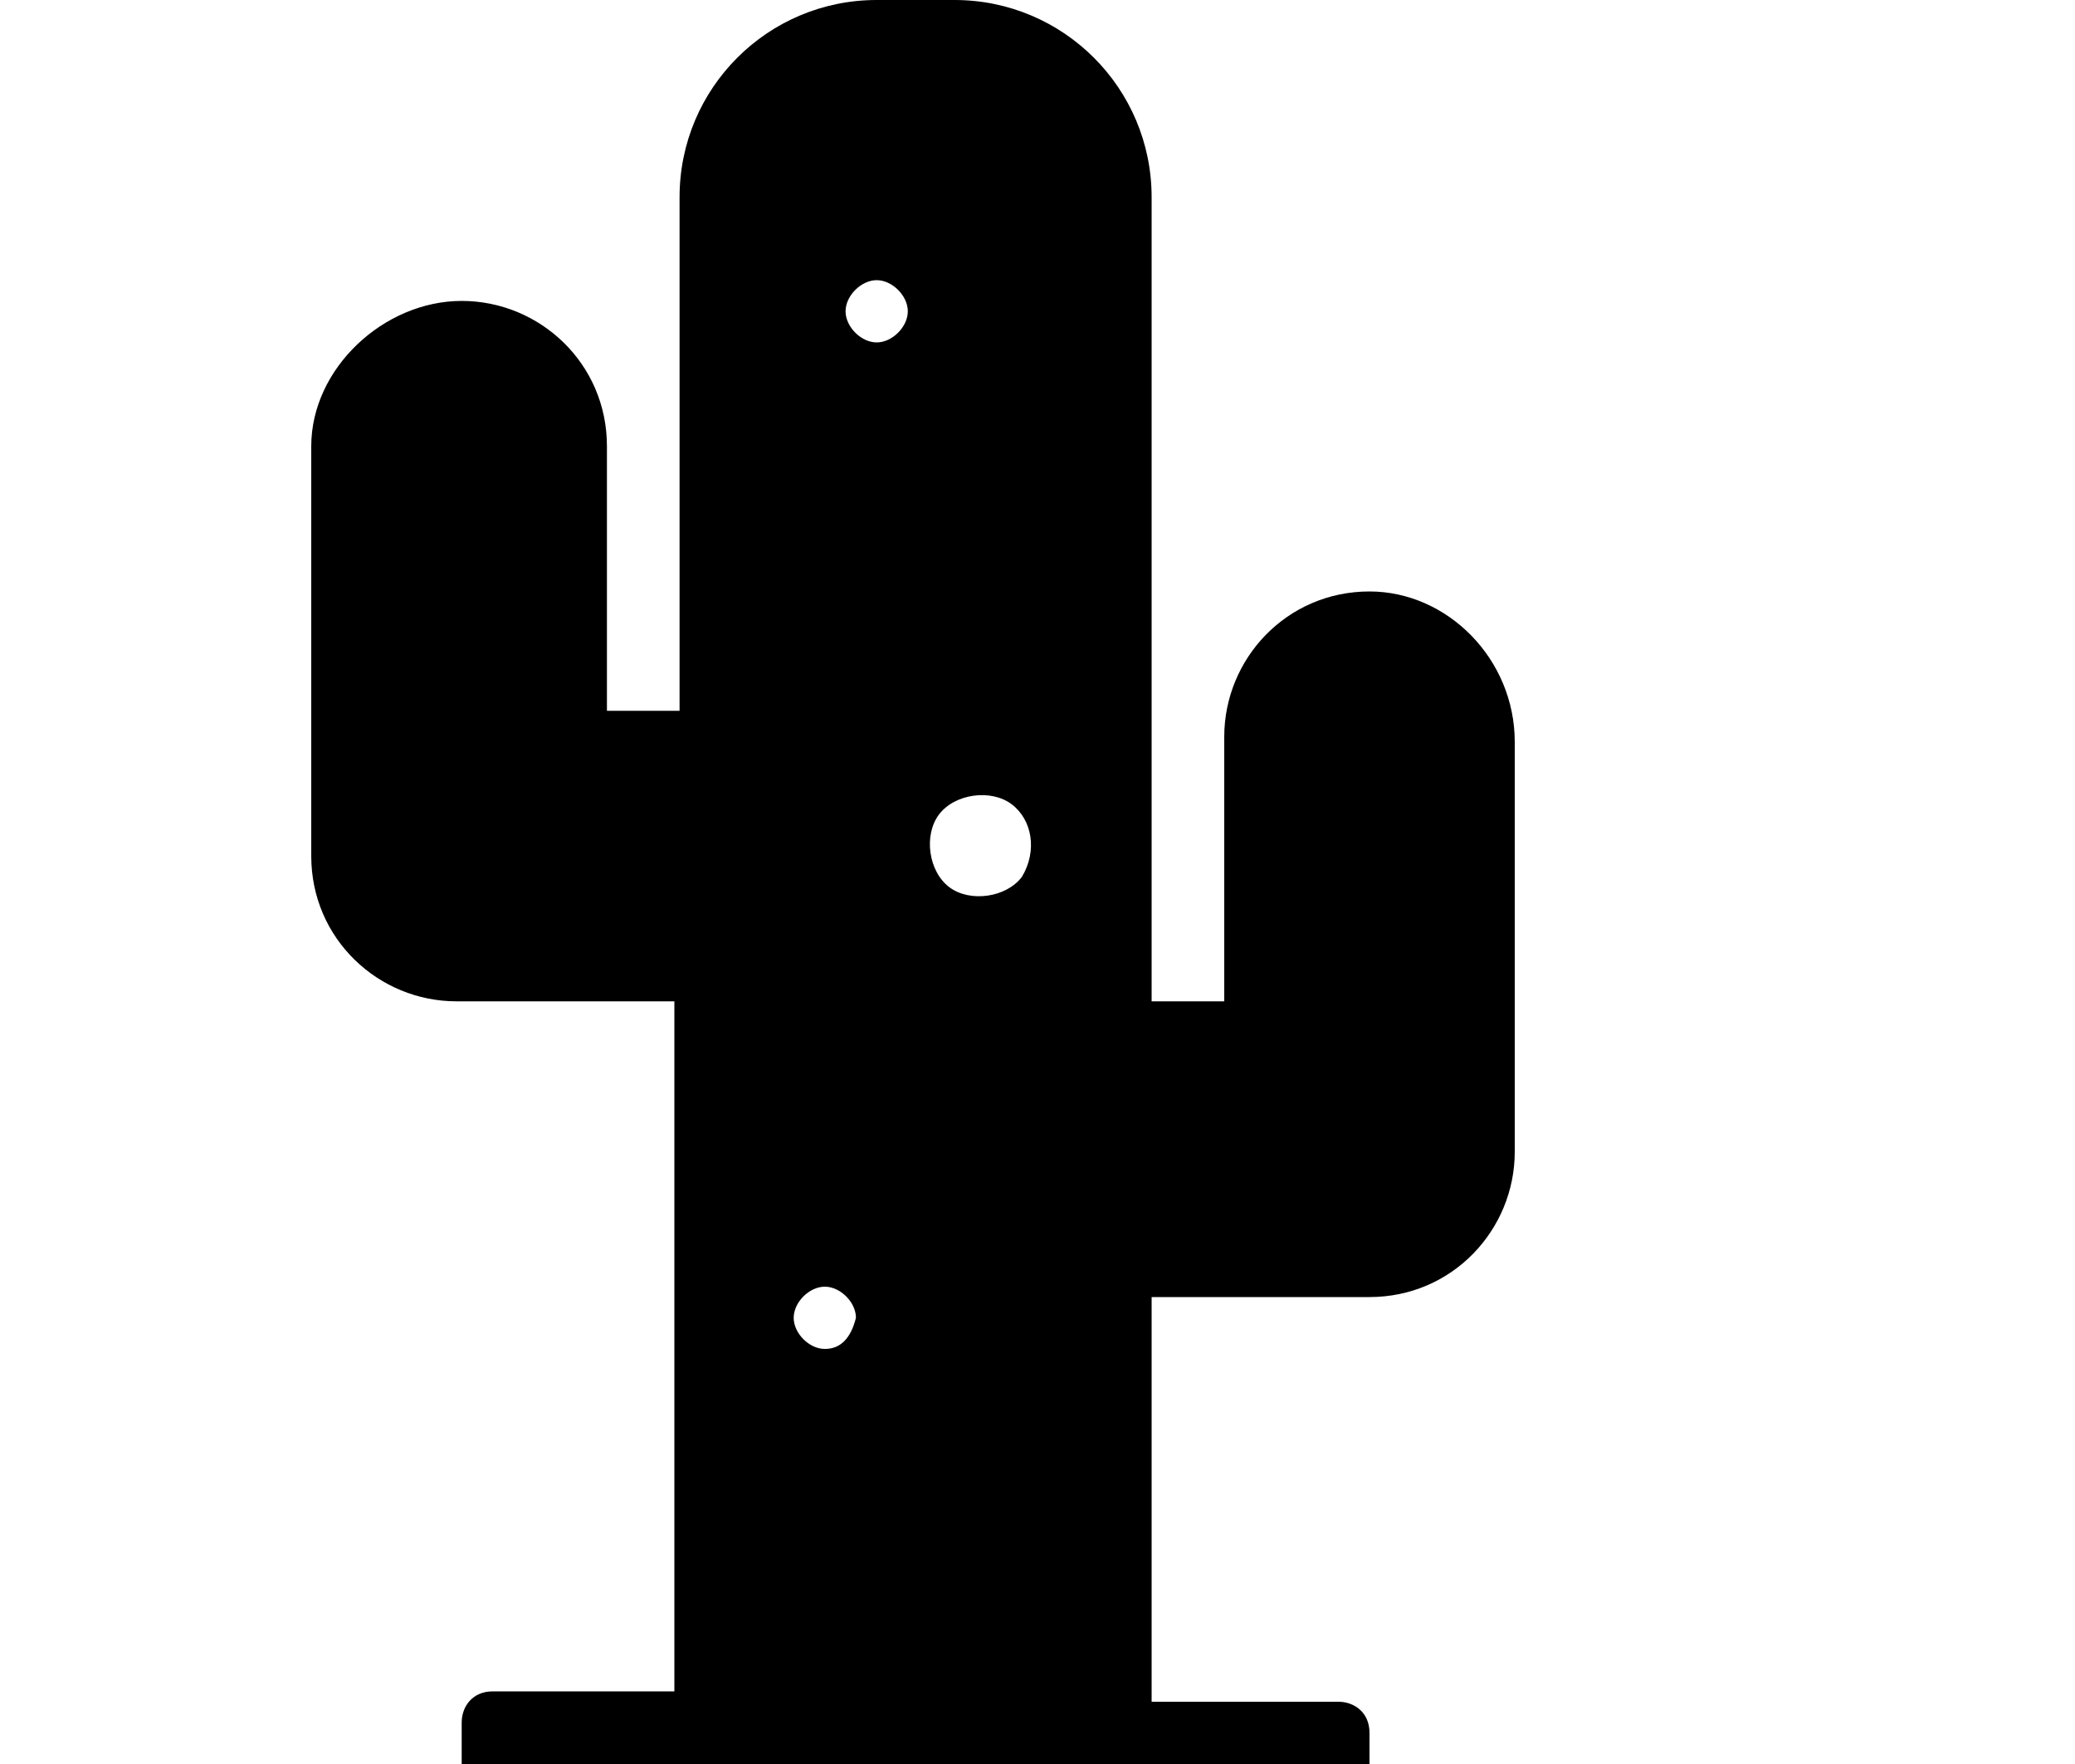 <svg focusable="false" xmlns="http://www.w3.org/2000/svg" viewBox="0 0 34 34" style="width: 40px;">
<path d="M23.4,11.4c-1.6,0-2.8,1.3-2.8,2.8v5.1h-1.4V3.8c0-2.1-1.7-3.8-3.8-3.8h-1.5c-2.1,0-3.8,1.7-3.8,3.8v9.9H8.9
	H8.7V8.6c0-1.6-1.3-2.8-2.8-2.8S3,7.1,3,8.6v7.9c0,1.6,1.3,2.8,2.8,2.8h4.2v13.3H6.5c-0.4,0-0.6,0.3-0.6,0.6V34h17.5v-0.6
	c0-0.4-0.3-0.6-0.6-0.6h-3.6V25h4.2c1.6,0,2.8-1.3,2.8-2.8v-7.9C26.2,12.7,24.9,11.4,23.4,11.4z M12.9,26c-0.3,0-0.6-0.3-0.6-0.6
	c0-0.3,0.3-0.6,0.6-0.6c0.3,0,0.6,0.3,0.6,0.6C13.4,25.8,13.2,26,12.9,26z M13.9,6.6c-0.3,0-0.6-0.3-0.6-0.6s0.3-0.6,0.6-0.6
	c0.3,0,0.6,0.3,0.6,0.6S14.2,6.6,13.9,6.6z M16.7,16.9c-0.3,0.4-1,0.5-1.4,0.2c-0.4-0.3-0.5-1-0.2-1.4s1-0.5,1.4-0.2
	C16.9,15.8,17,16.4,16.7,16.9z"/>
</svg>
